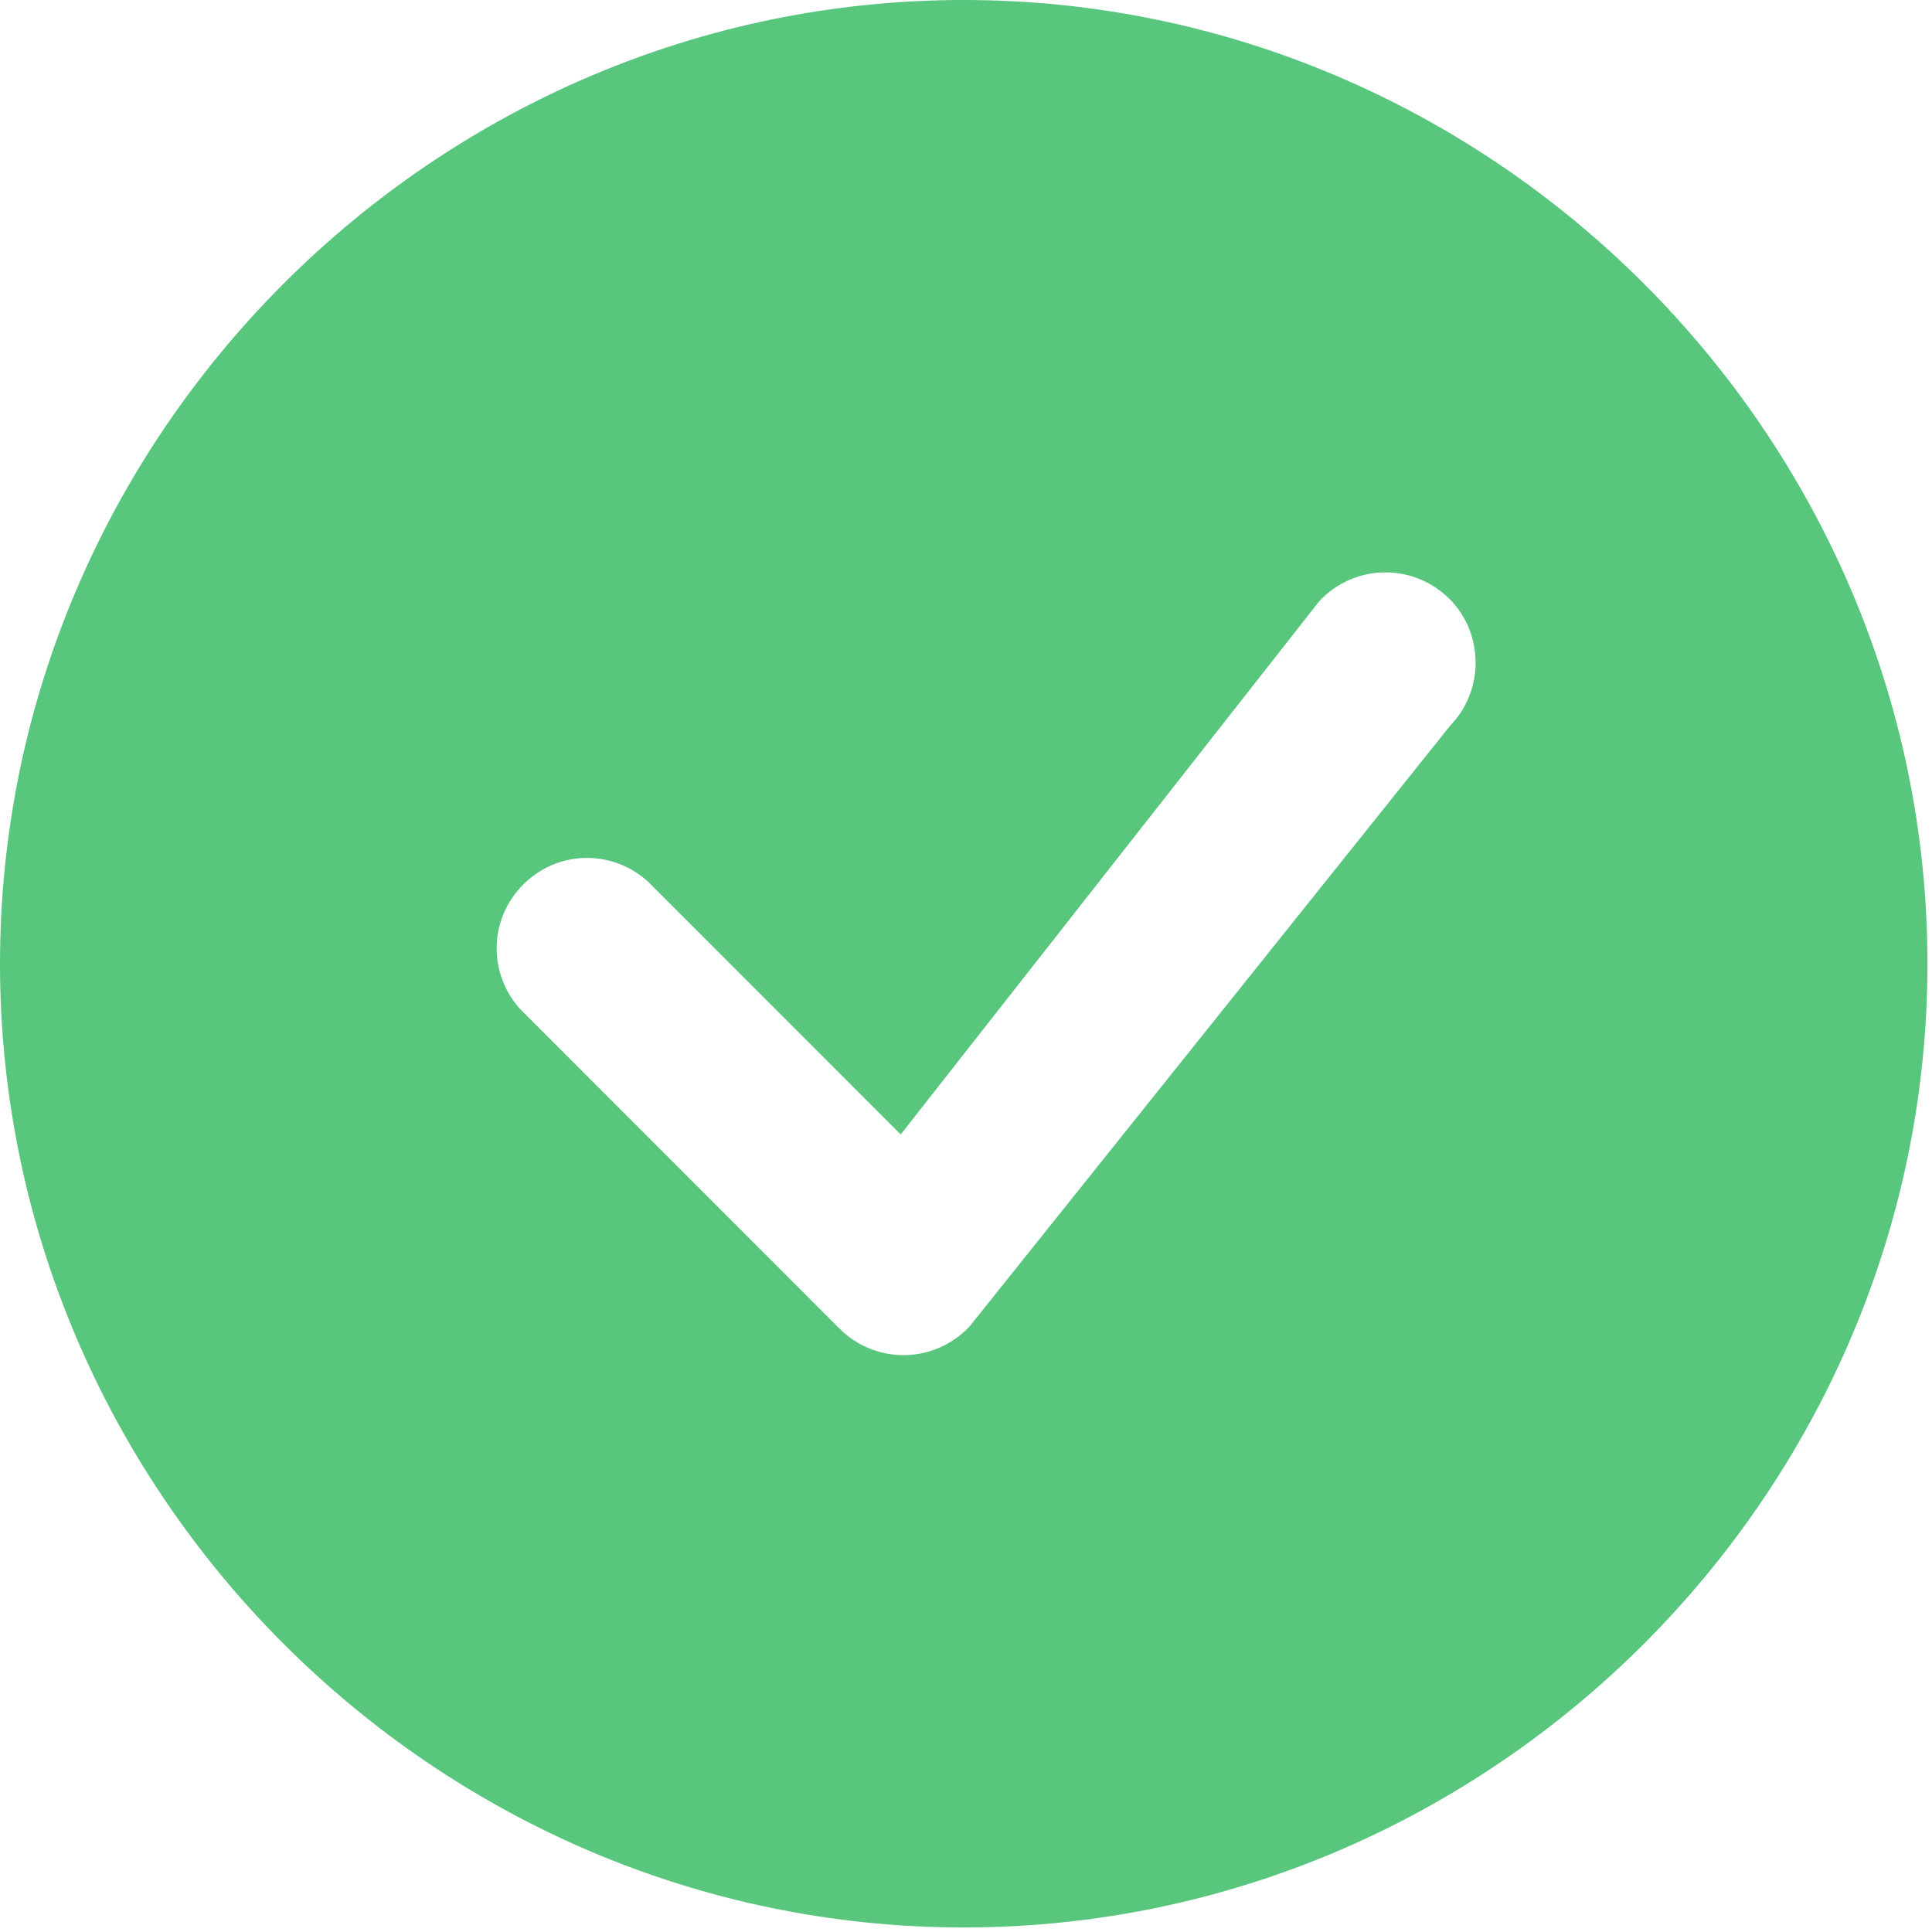<?xml version="1.0" encoding="UTF-8" standalone="no"?><!DOCTYPE svg PUBLIC "-//W3C//DTD SVG 1.1//EN" "http://www.w3.org/Graphics/SVG/1.1/DTD/svg11.dtd"><svg width="100%" height="100%" viewBox="0 0 71 71" version="1.1" xmlns="http://www.w3.org/2000/svg" xmlns:xlink="http://www.w3.org/1999/xlink" xml:space="preserve" xmlns:serif="http://www.serif.com/" style="fill-rule:evenodd;clip-rule:evenodd;stroke-linejoin:round;stroke-miterlimit:2;"><path d="M70.833,35.417c0,19.429 -15.987,35.416 -35.416,35.416c-19.429,0 -35.417,-15.987 -35.417,-35.416c0,-19.429 15.988,-35.417 35.417,-35.417c19.429,0 35.416,15.988 35.416,35.417Zm-17.575,-13.414c-0.622,-0.62 -1.466,-0.969 -2.344,-0.969c-0.925,0 -1.809,0.387 -2.437,1.066l-15.376,19.59l-9.266,-9.27c-0.614,-0.573 -1.423,-0.892 -2.263,-0.892c-1.822,0 -3.32,1.499 -3.32,3.321c-0,0.84 0.318,1.649 0.891,2.263l11.714,11.719c0.622,0.621 1.466,0.97 2.345,0.97c0.922,0 1.804,-0.384 2.432,-1.059l17.673,-22.091c1.245,-1.295 1.225,-3.378 -0.045,-4.648l-0.004,-0Z" style="fill:#59c67e;fill-rule:nonzero;"/></svg>